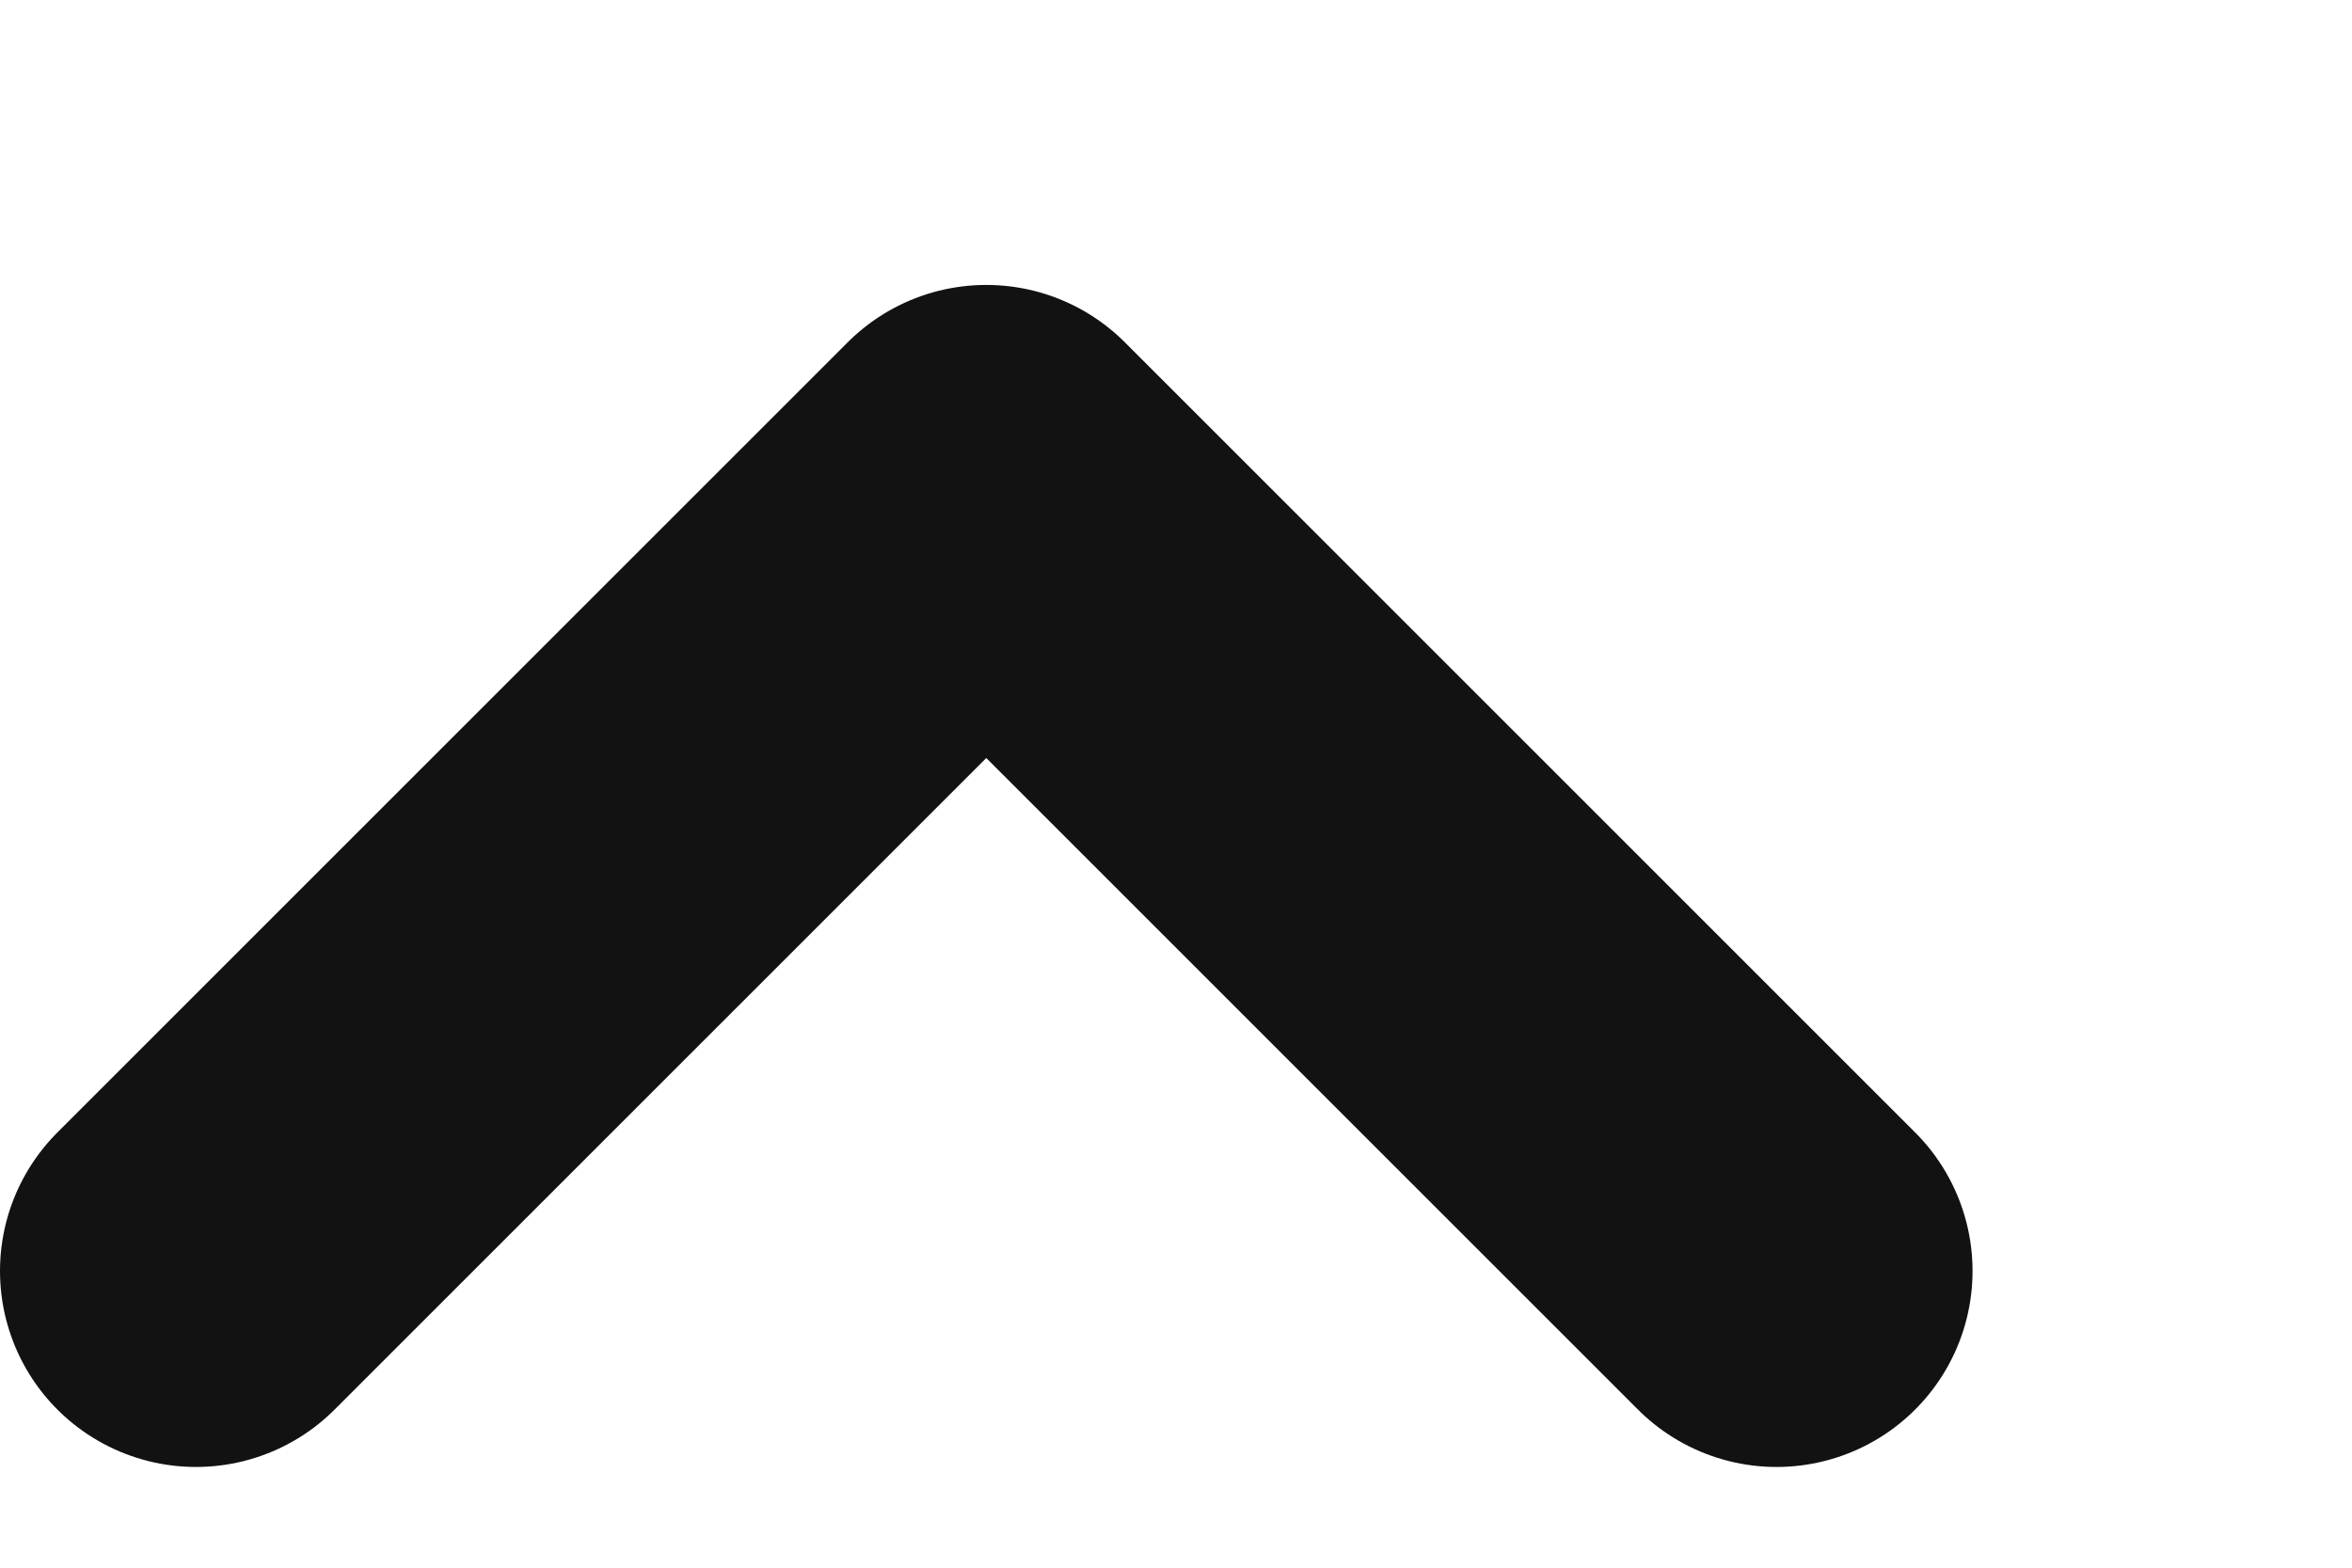 <svg width="6" height="4" viewBox="0 0 6 4" fill="none" xmlns="http://www.w3.org/2000/svg">
<path d="M0.5 3.243L2.516 1.227L4.532 3.243" stroke="#121212" stroke-linecap="round" stroke-linejoin="round"/>
</svg>
